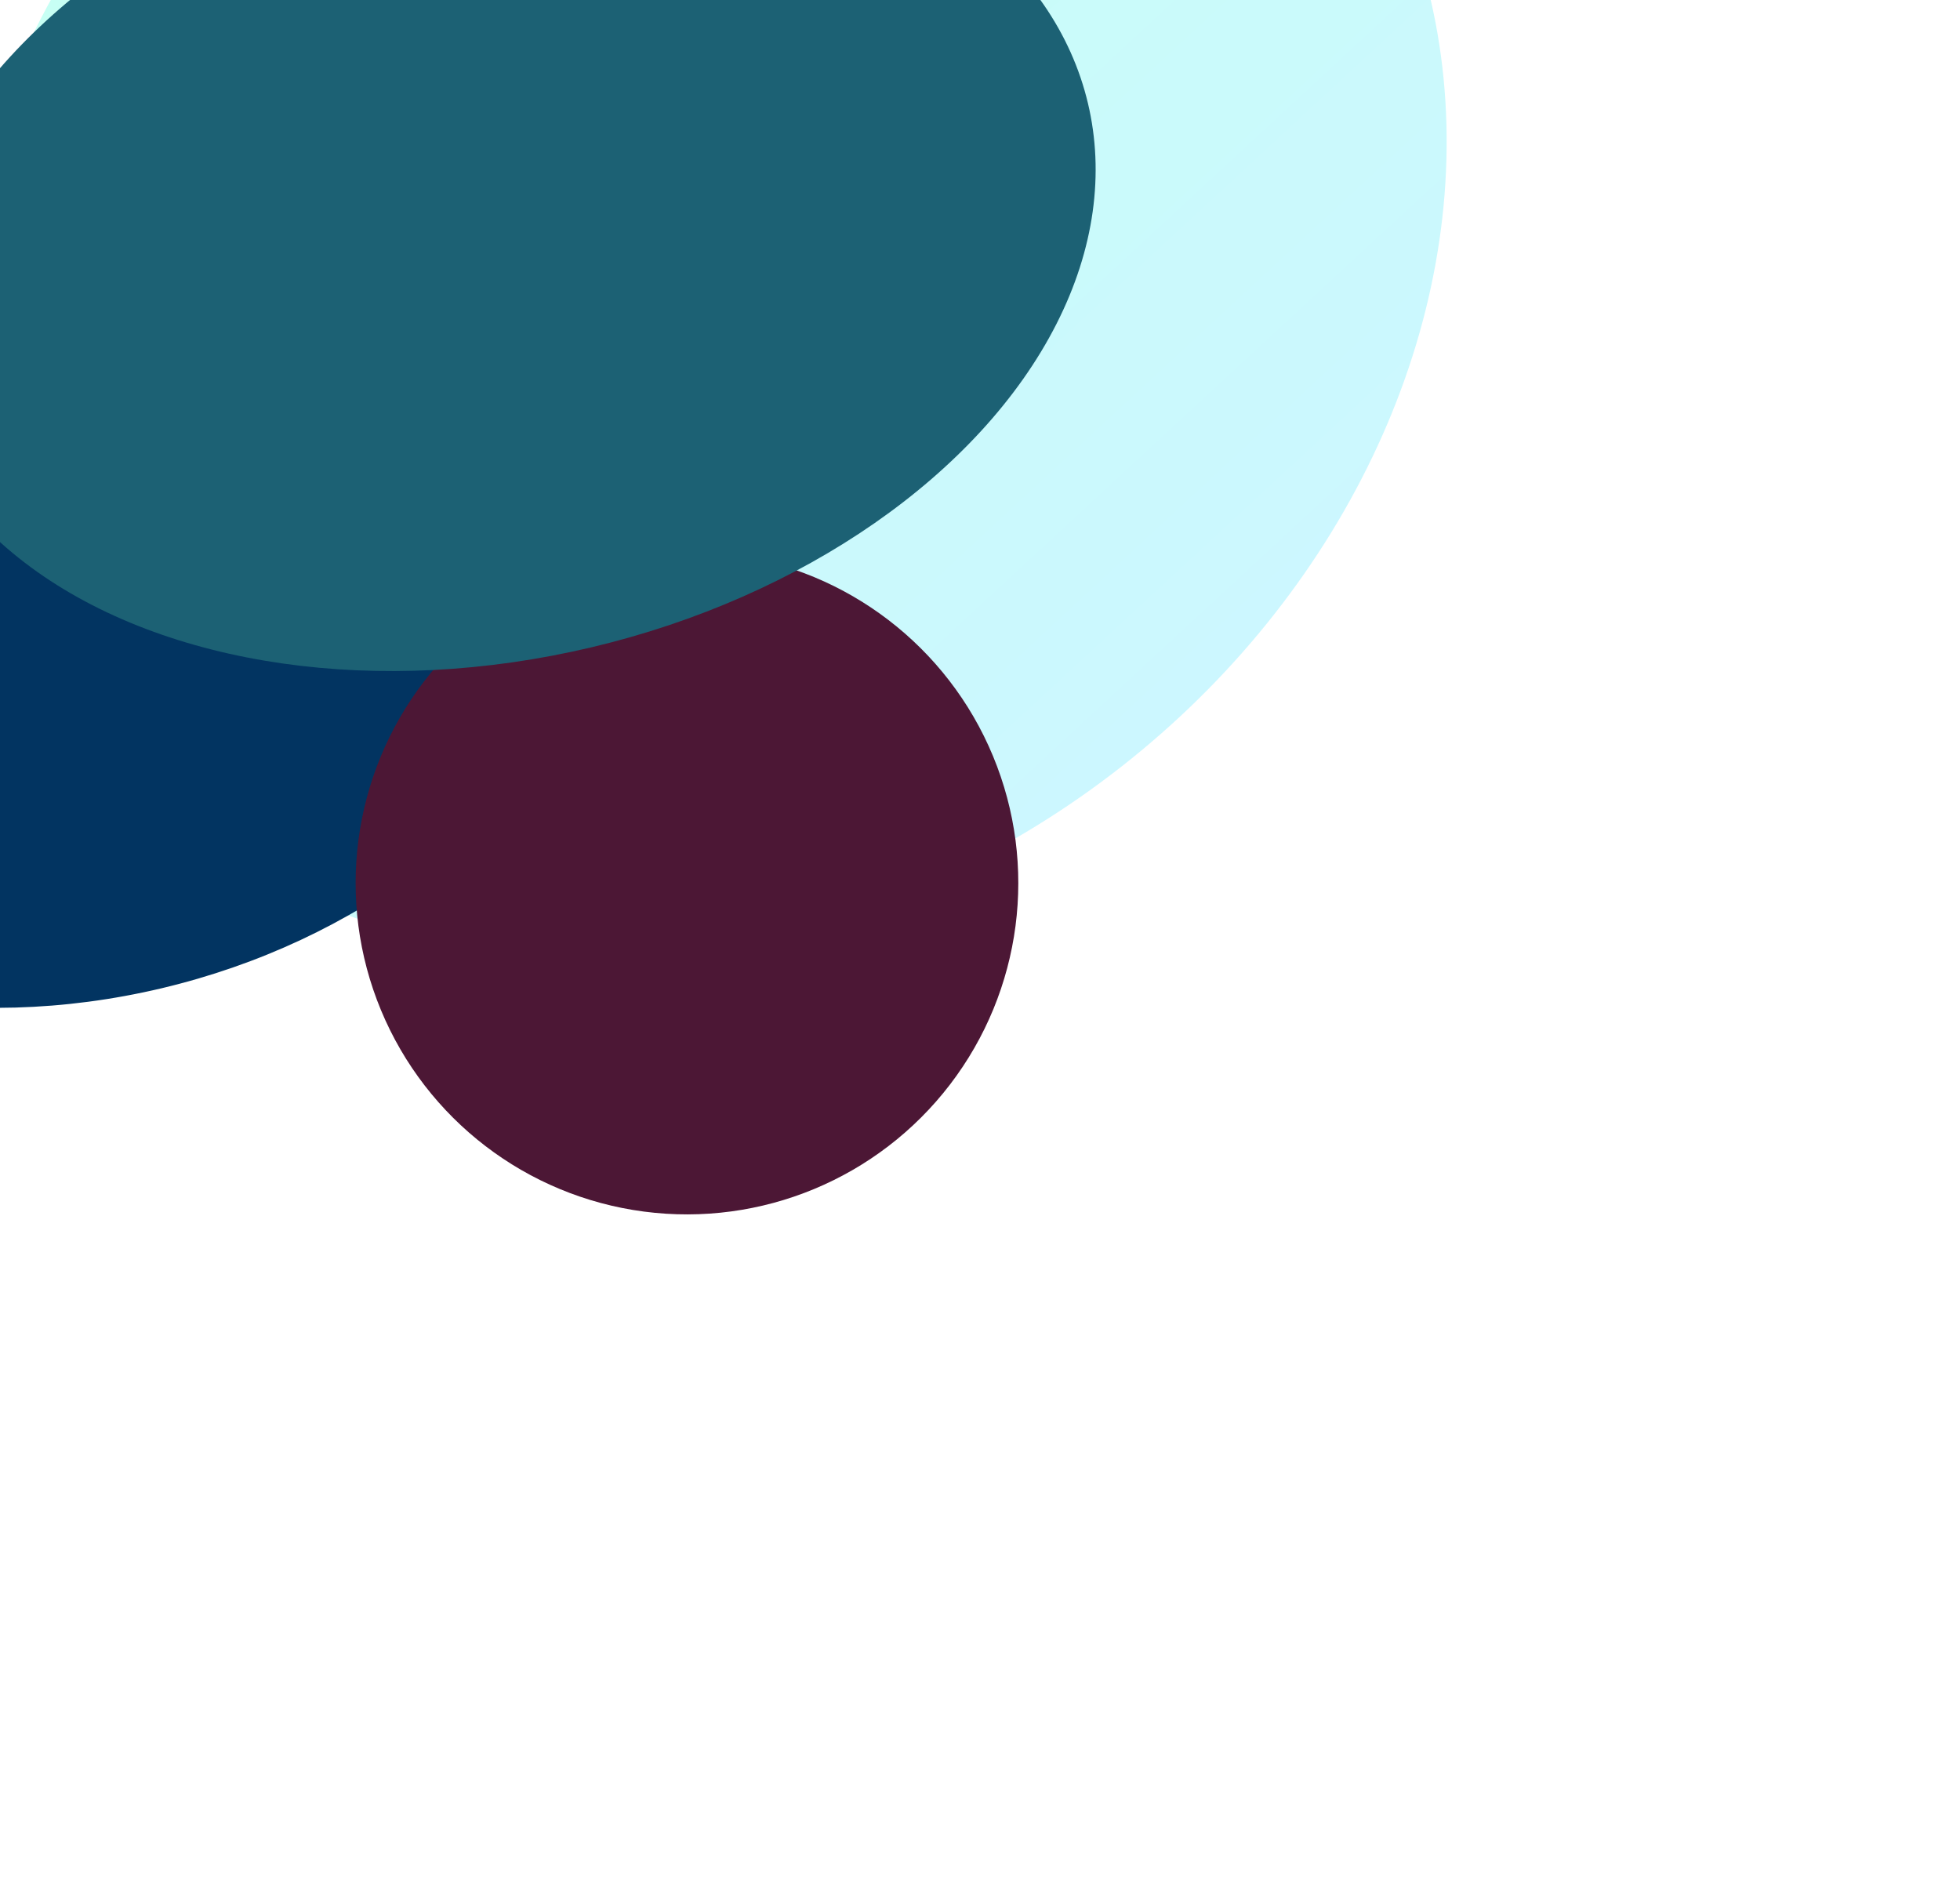 <svg width="1025" height="989" viewBox="0 0 1025 989" fill="none" xmlns="http://www.w3.org/2000/svg">
<g filter="url(#filter0_f_5797_952)">
<ellipse cx="366.796" cy="129.879" rx="348.703" ry="409.259" transform="rotate(54.352 366.796 129.879)" fill="url(#paint0_linear_5797_952)"/>
</g>
<g filter="url(#filter1_f_5797_952)">
<ellipse cx="32.561" cy="297.778" rx="225.124" ry="293.536" transform="rotate(76.66 32.561 297.778)" fill="#023461"/>
</g>
<g filter="url(#filter2_f_5797_952)">
<circle cx="359.255" cy="461.804" r="173.275" transform="rotate(-22.538 359.255 461.804)" fill="#4C1735"/>
</g>
<g filter="url(#filter3_f_5797_952)">
<ellipse cx="259.257" cy="127.481" rx="216.894" ry="318.289" transform="rotate(76.66 259.257 127.481)" fill="#1C6174"/>
</g>
<defs>
<filter id="filter0_f_5797_952" x="-290.947" y="-508.453" width="1315.49" height="1276.67" filterUnits="userSpaceOnUse" color-interpolation-filters="sRGB">
<feFlood flood-opacity="0" result="BackgroundImageFix"/>
<feBlend mode="normal" in="SourceGraphic" in2="BackgroundImageFix" result="shape"/>
<feGaussianBlur stdDeviation="133.97" result="effect1_foregroundBlur_5797_952"/>
</filter>
<filter id="filter1_f_5797_952" x="-611.255" y="-285.029" width="1287.63" height="1165.62" filterUnits="userSpaceOnUse" color-interpolation-filters="sRGB">
<feFlood flood-opacity="0" result="BackgroundImageFix"/>
<feBlend mode="normal" in="SourceGraphic" in2="BackgroundImageFix" result="shape"/>
<feGaussianBlur stdDeviation="176.733" result="effect1_foregroundBlur_5797_952"/>
</filter>
<filter id="filter2_f_5797_952" x="-167.53" y="-64.981" width="1053.57" height="1053.57" filterUnits="userSpaceOnUse" color-interpolation-filters="sRGB">
<feFlood flood-opacity="0" result="BackgroundImageFix"/>
<feBlend mode="normal" in="SourceGraphic" in2="BackgroundImageFix" result="shape"/>
<feGaussianBlur stdDeviation="176.733" result="effect1_foregroundBlur_5797_952"/>
</filter>
<filter id="filter3_f_5797_952" x="-243.924" y="-285.449" width="1006.36" height="825.861" filterUnits="userSpaceOnUse" color-interpolation-filters="sRGB">
<feFlood flood-opacity="0" result="BackgroundImageFix"/>
<feBlend mode="normal" in="SourceGraphic" in2="BackgroundImageFix" result="shape"/>
<feGaussianBlur stdDeviation="94.707" result="effect1_foregroundBlur_5797_952"/>
</filter>
<linearGradient id="paint0_linear_5797_952" x1="733.947" y1="178.465" x2="86.929" y2="259.575" gradientUnits="userSpaceOnUse">
<stop stop-color="#CCF7FF"/>
<stop offset="1" stop-color="#C7FFF4"/>
</linearGradient>
</defs>
</svg>
